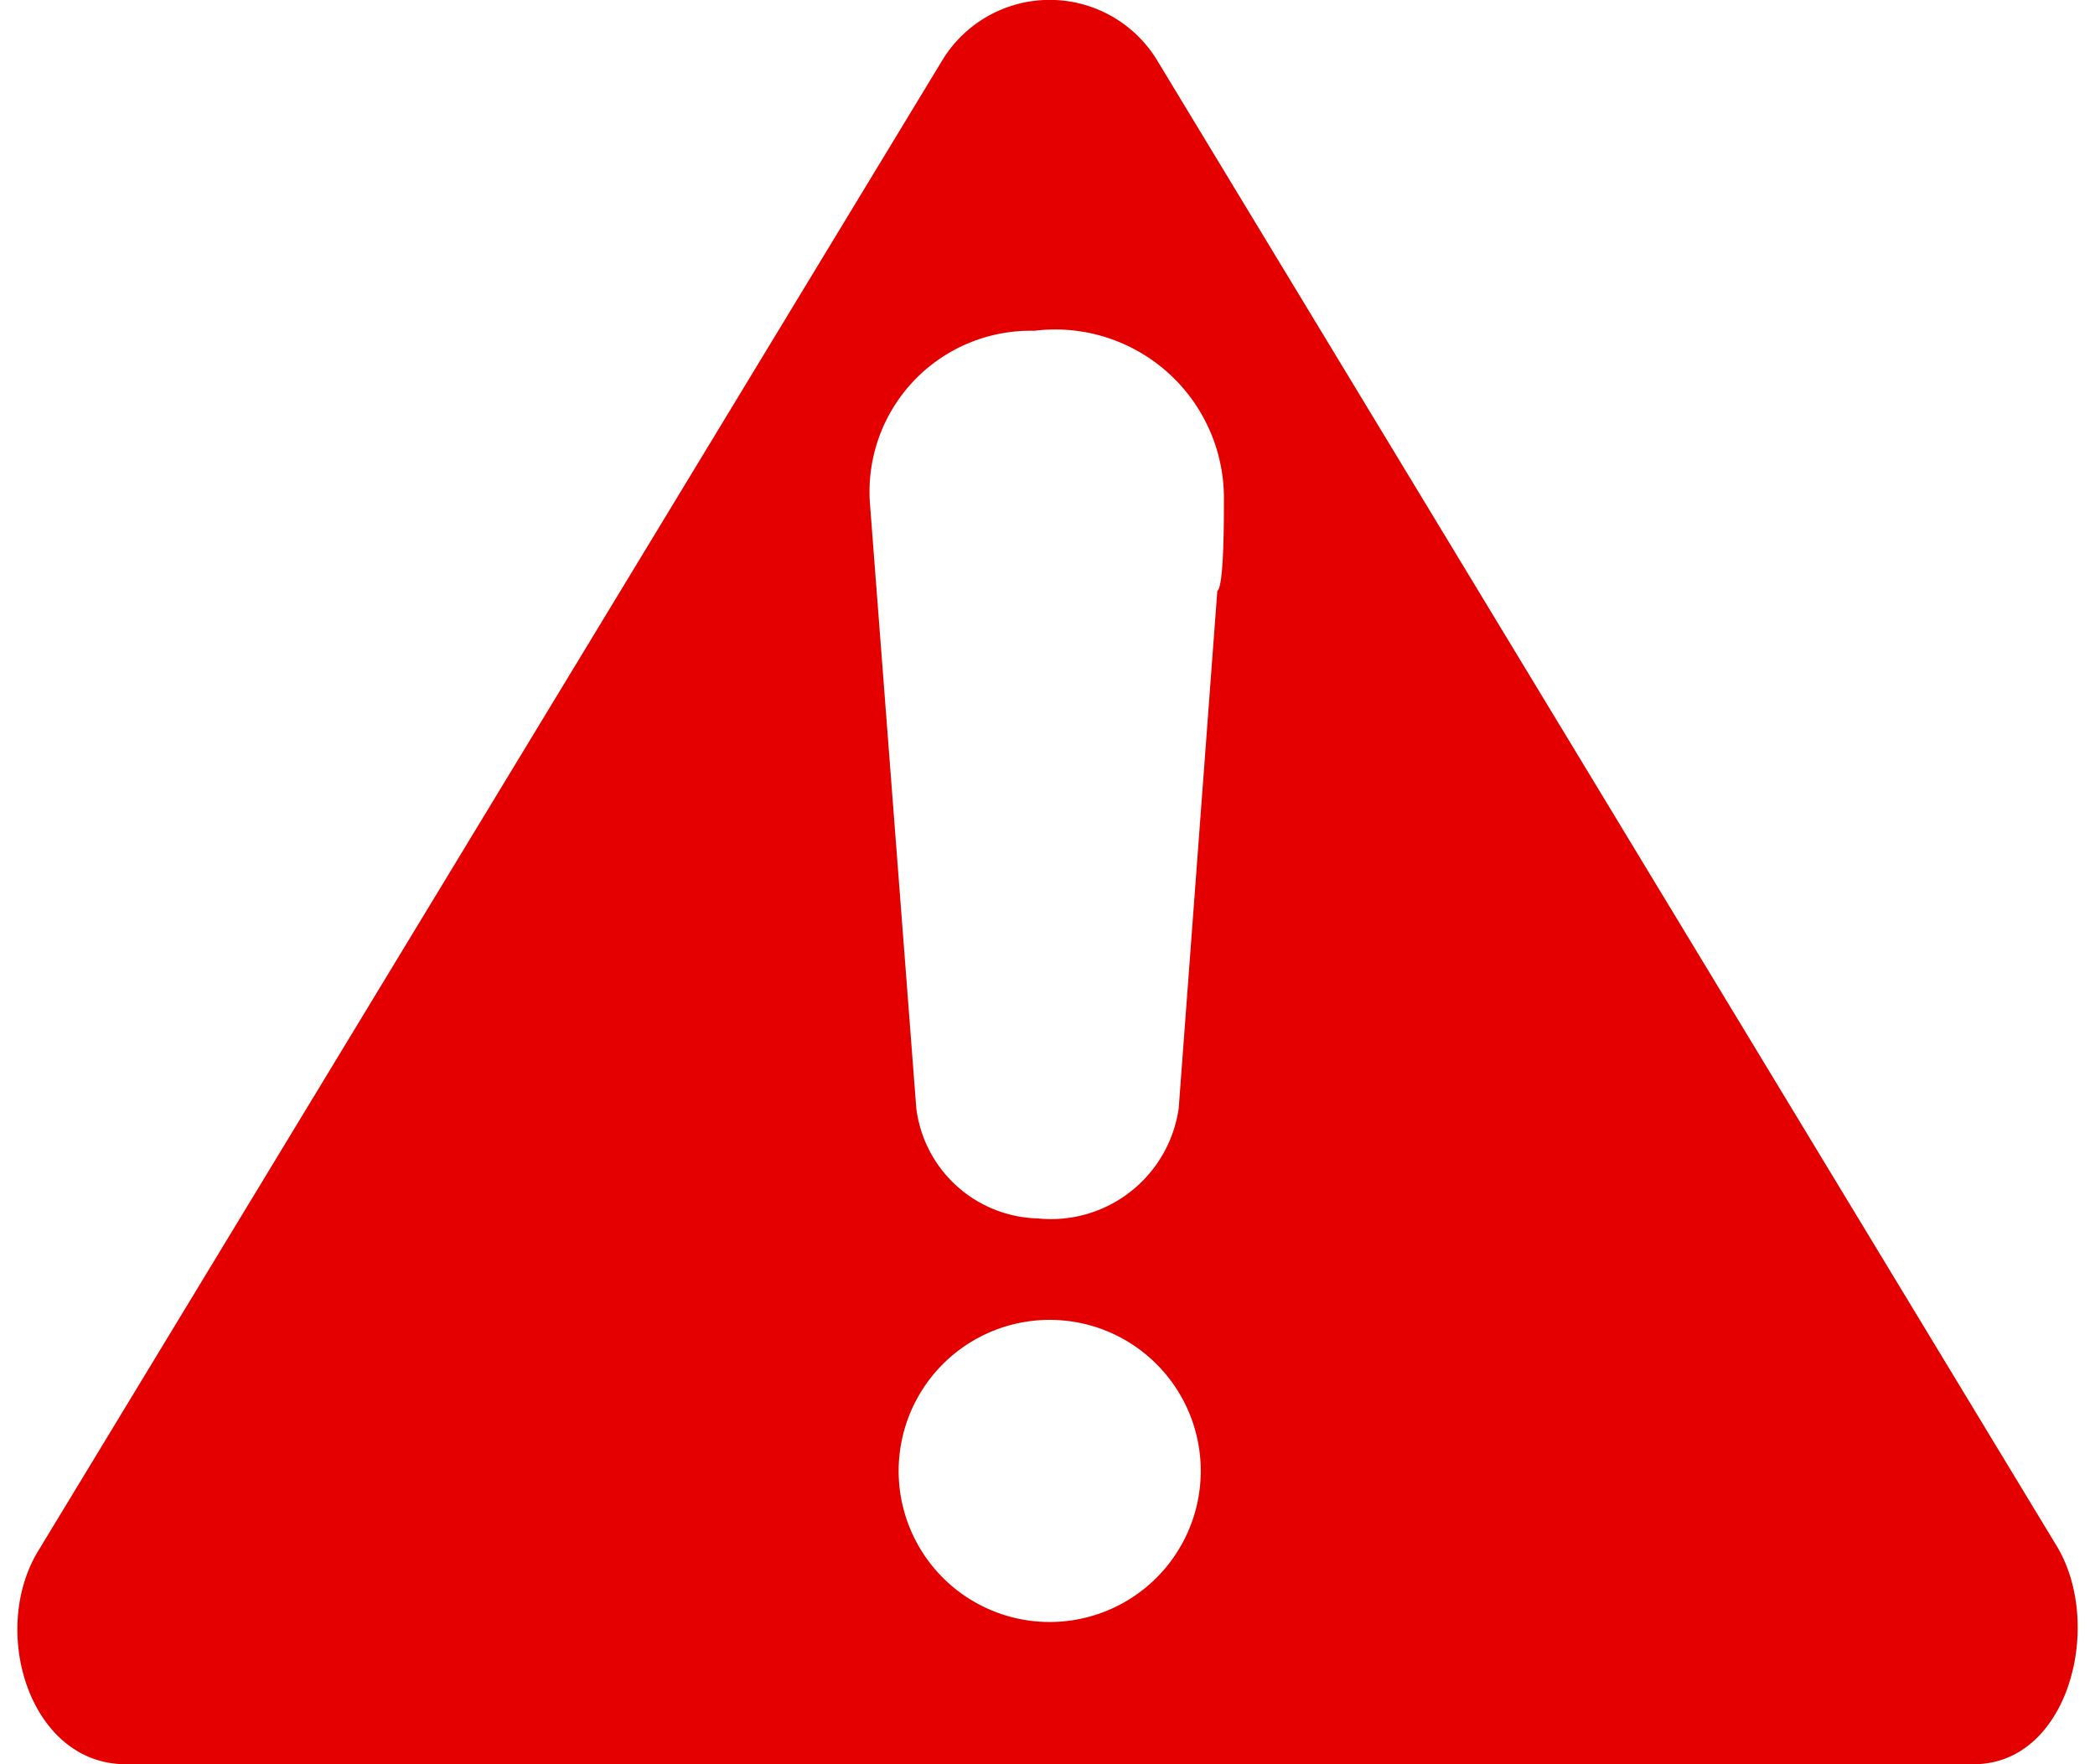 <svg xmlns="http://www.w3.org/2000/svg" viewBox="0 0 19 16" fill="#e50000"><path d="M18.64 14L10.49.54a1.14 1.14 0 0 0-1.94 0L.35 14.06C-.1 14.79.27 16 1.14 16H17.9c.87 0 1.19-1.29.74-2zM9.38 3a1.53 1.53 0 0 1 1.72 1.54c0 .19 0 .78-.06.82l-.35 4.69a1.17 1.17 0 0 1-1.28 1 1.14 1.14 0 0 1-1.1-1l-.42-5.48A1.46 1.46 0 0 1 9.38 3zm.15 11.71a1.37 1.37 0 1 1 1.36-1.37 1.37 1.37 0 0 1-1.36 1.37z"/></svg>